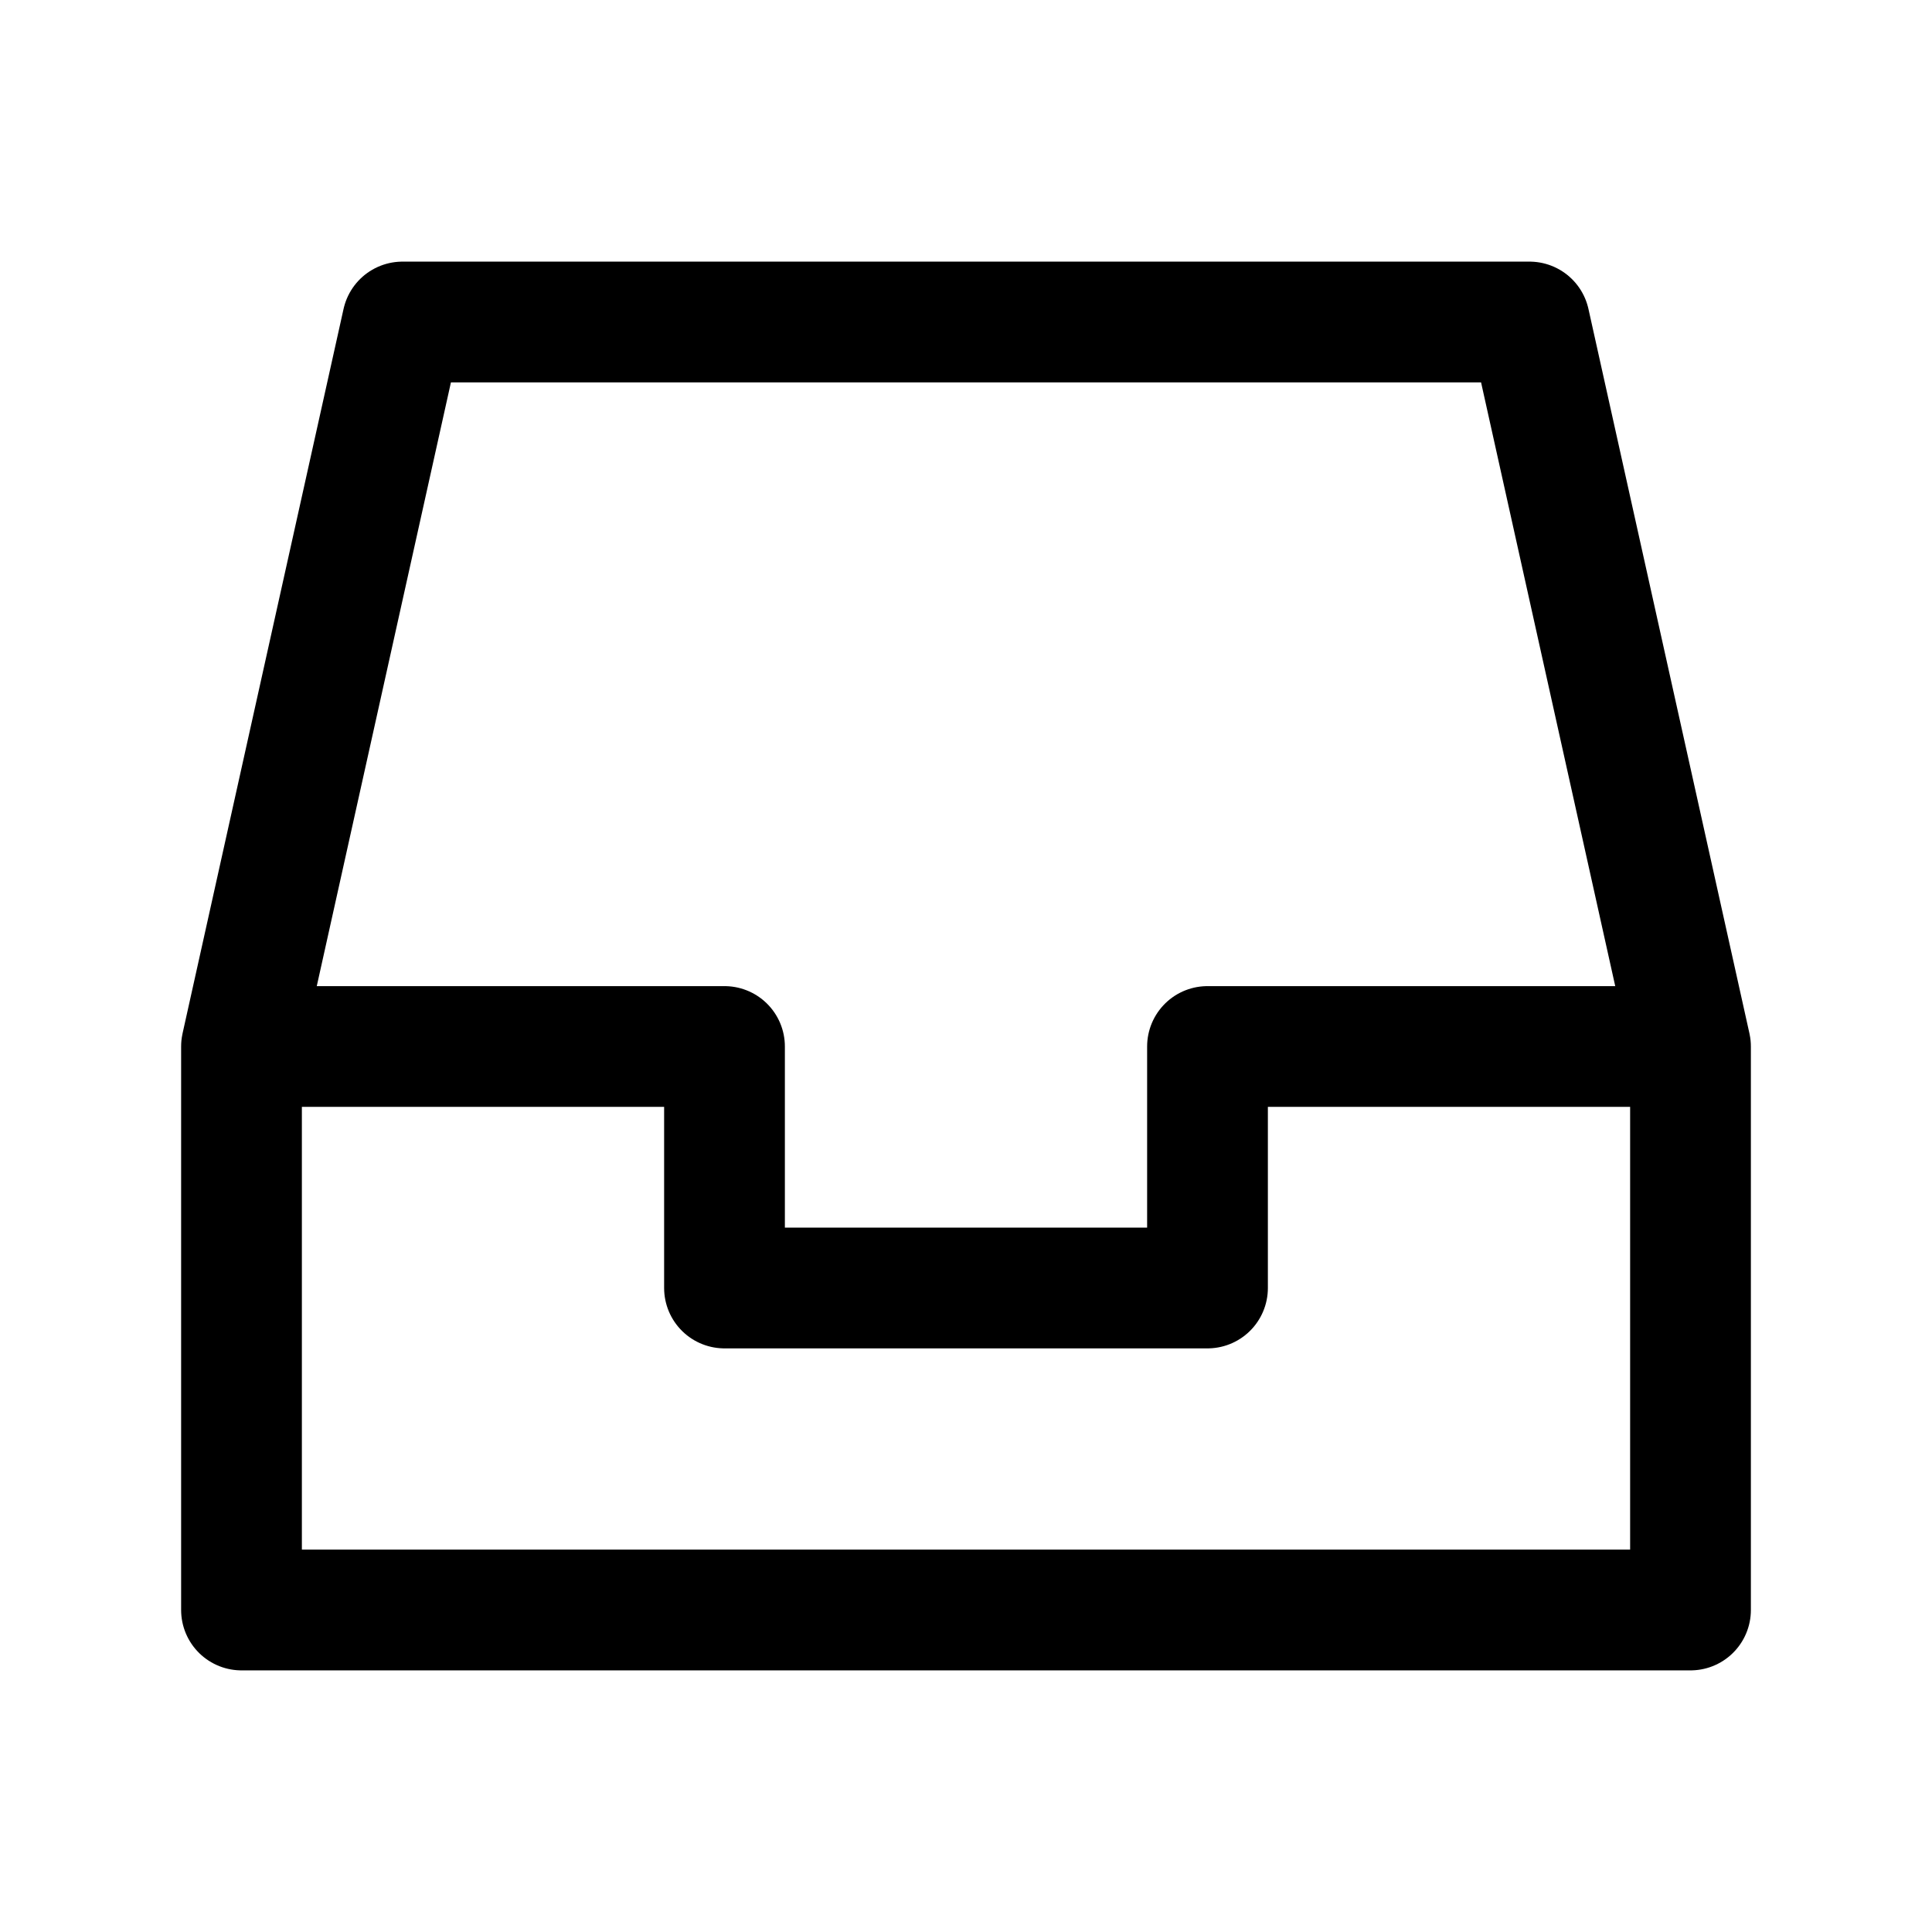 <svg viewBox="0 0 24 24" fill="none" xmlns="http://www.w3.org/2000/svg">
<path d="M3 13H9V16H15V13H21" stroke="currentColor" stroke-width="1.5" stroke-linejoin="round"/>
<path fill-rule="evenodd" clip-rule="evenodd" d="M3 13L5 4H19L21 13V20H3V13Z" stroke="currentColor" stroke-width="1.5" stroke-linejoin="round"/>
</svg>
